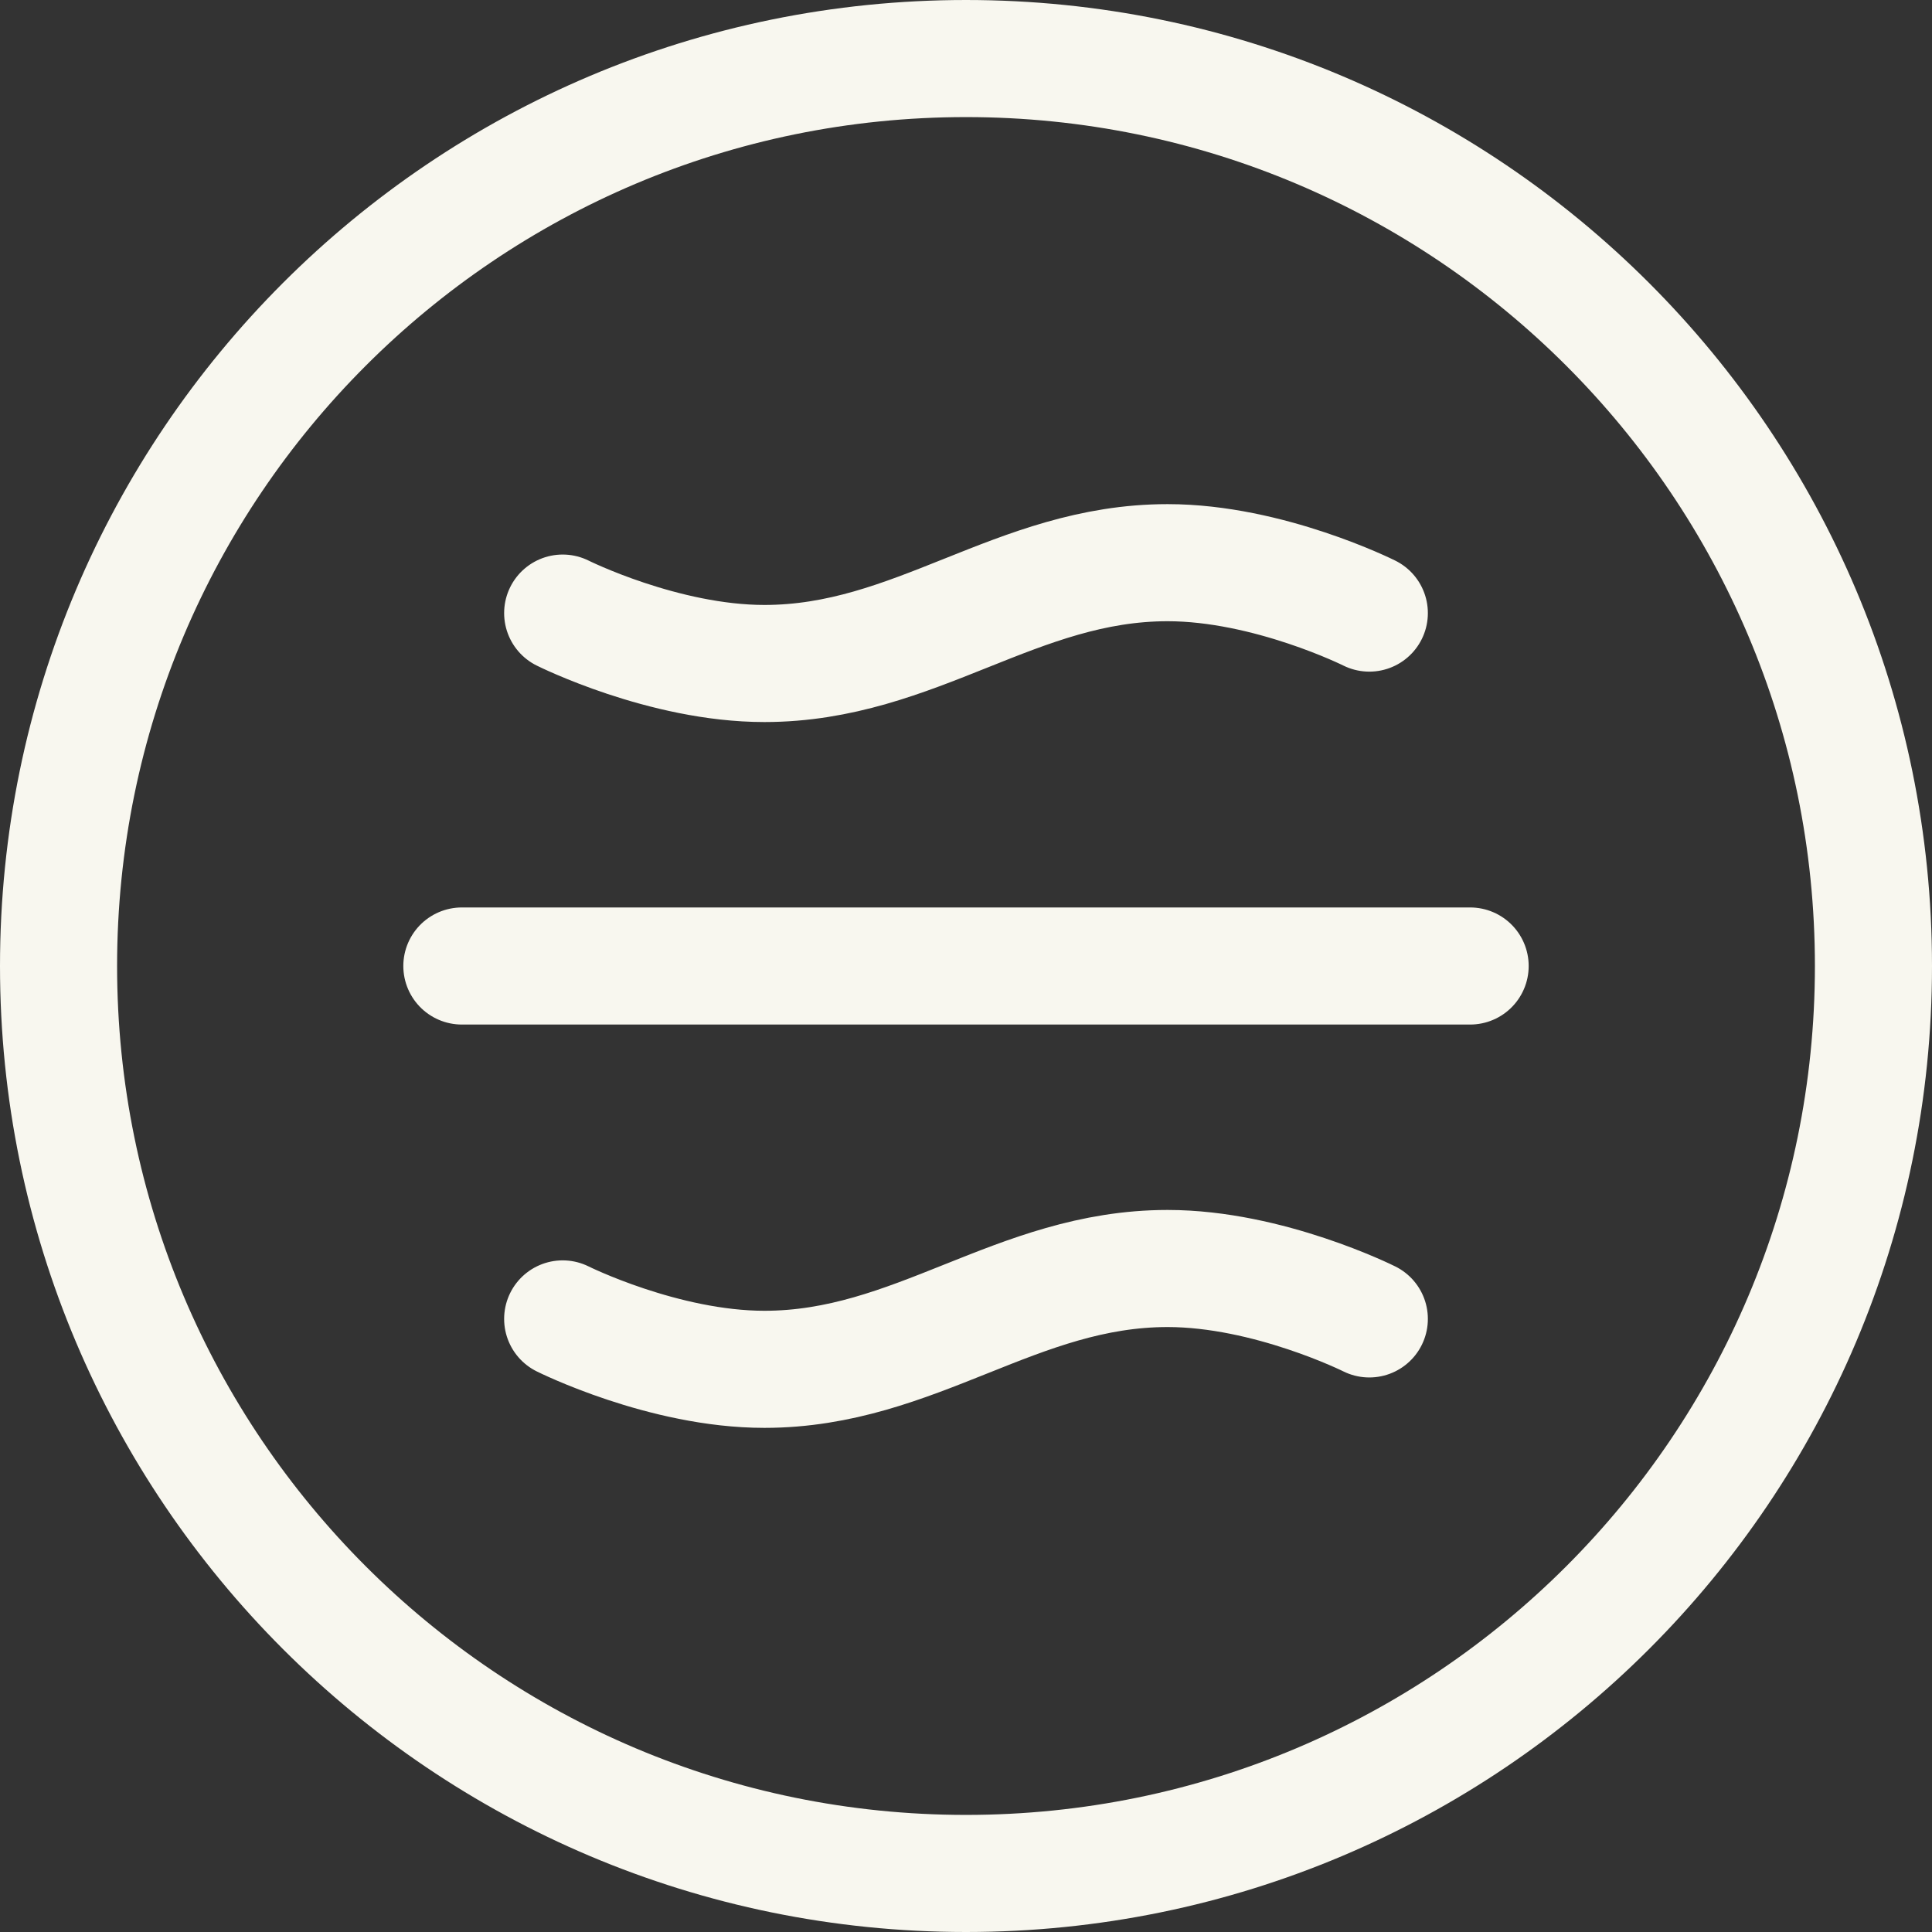 <svg width="33" height="33" viewBox="0 0 33 33" fill="none" xmlns="http://www.w3.org/2000/svg">
<rect x="0" y="0" width="33" height="33" fill="#333333" stroke="none"/>
<path d="M7.889 16.5H25.111M9.611 10.472C9.611 10.472 11.333 11.333 13.056 11.333C15.639 11.333 17.361 9.611 19.944 9.611C21.667 9.611 23.389 10.472 23.389 10.472M9.611 22.528C9.611 22.528 11.333 23.389 13.056 23.389C15.639 23.389 17.361 21.667 19.944 21.667C21.667 21.667 23.389 22.528 23.389 22.528M32 16.5C32 25.061 25.061 32 16.5 32C7.94 32 1 25.061 1 16.5C1 7.94 7.94 1 16.5 1C25.061 1 32 7.94 32 16.5Z" stroke="#F8F7EF" stroke-width="2" stroke-linecap="round" stroke-linejoin="round"/>
</svg>
